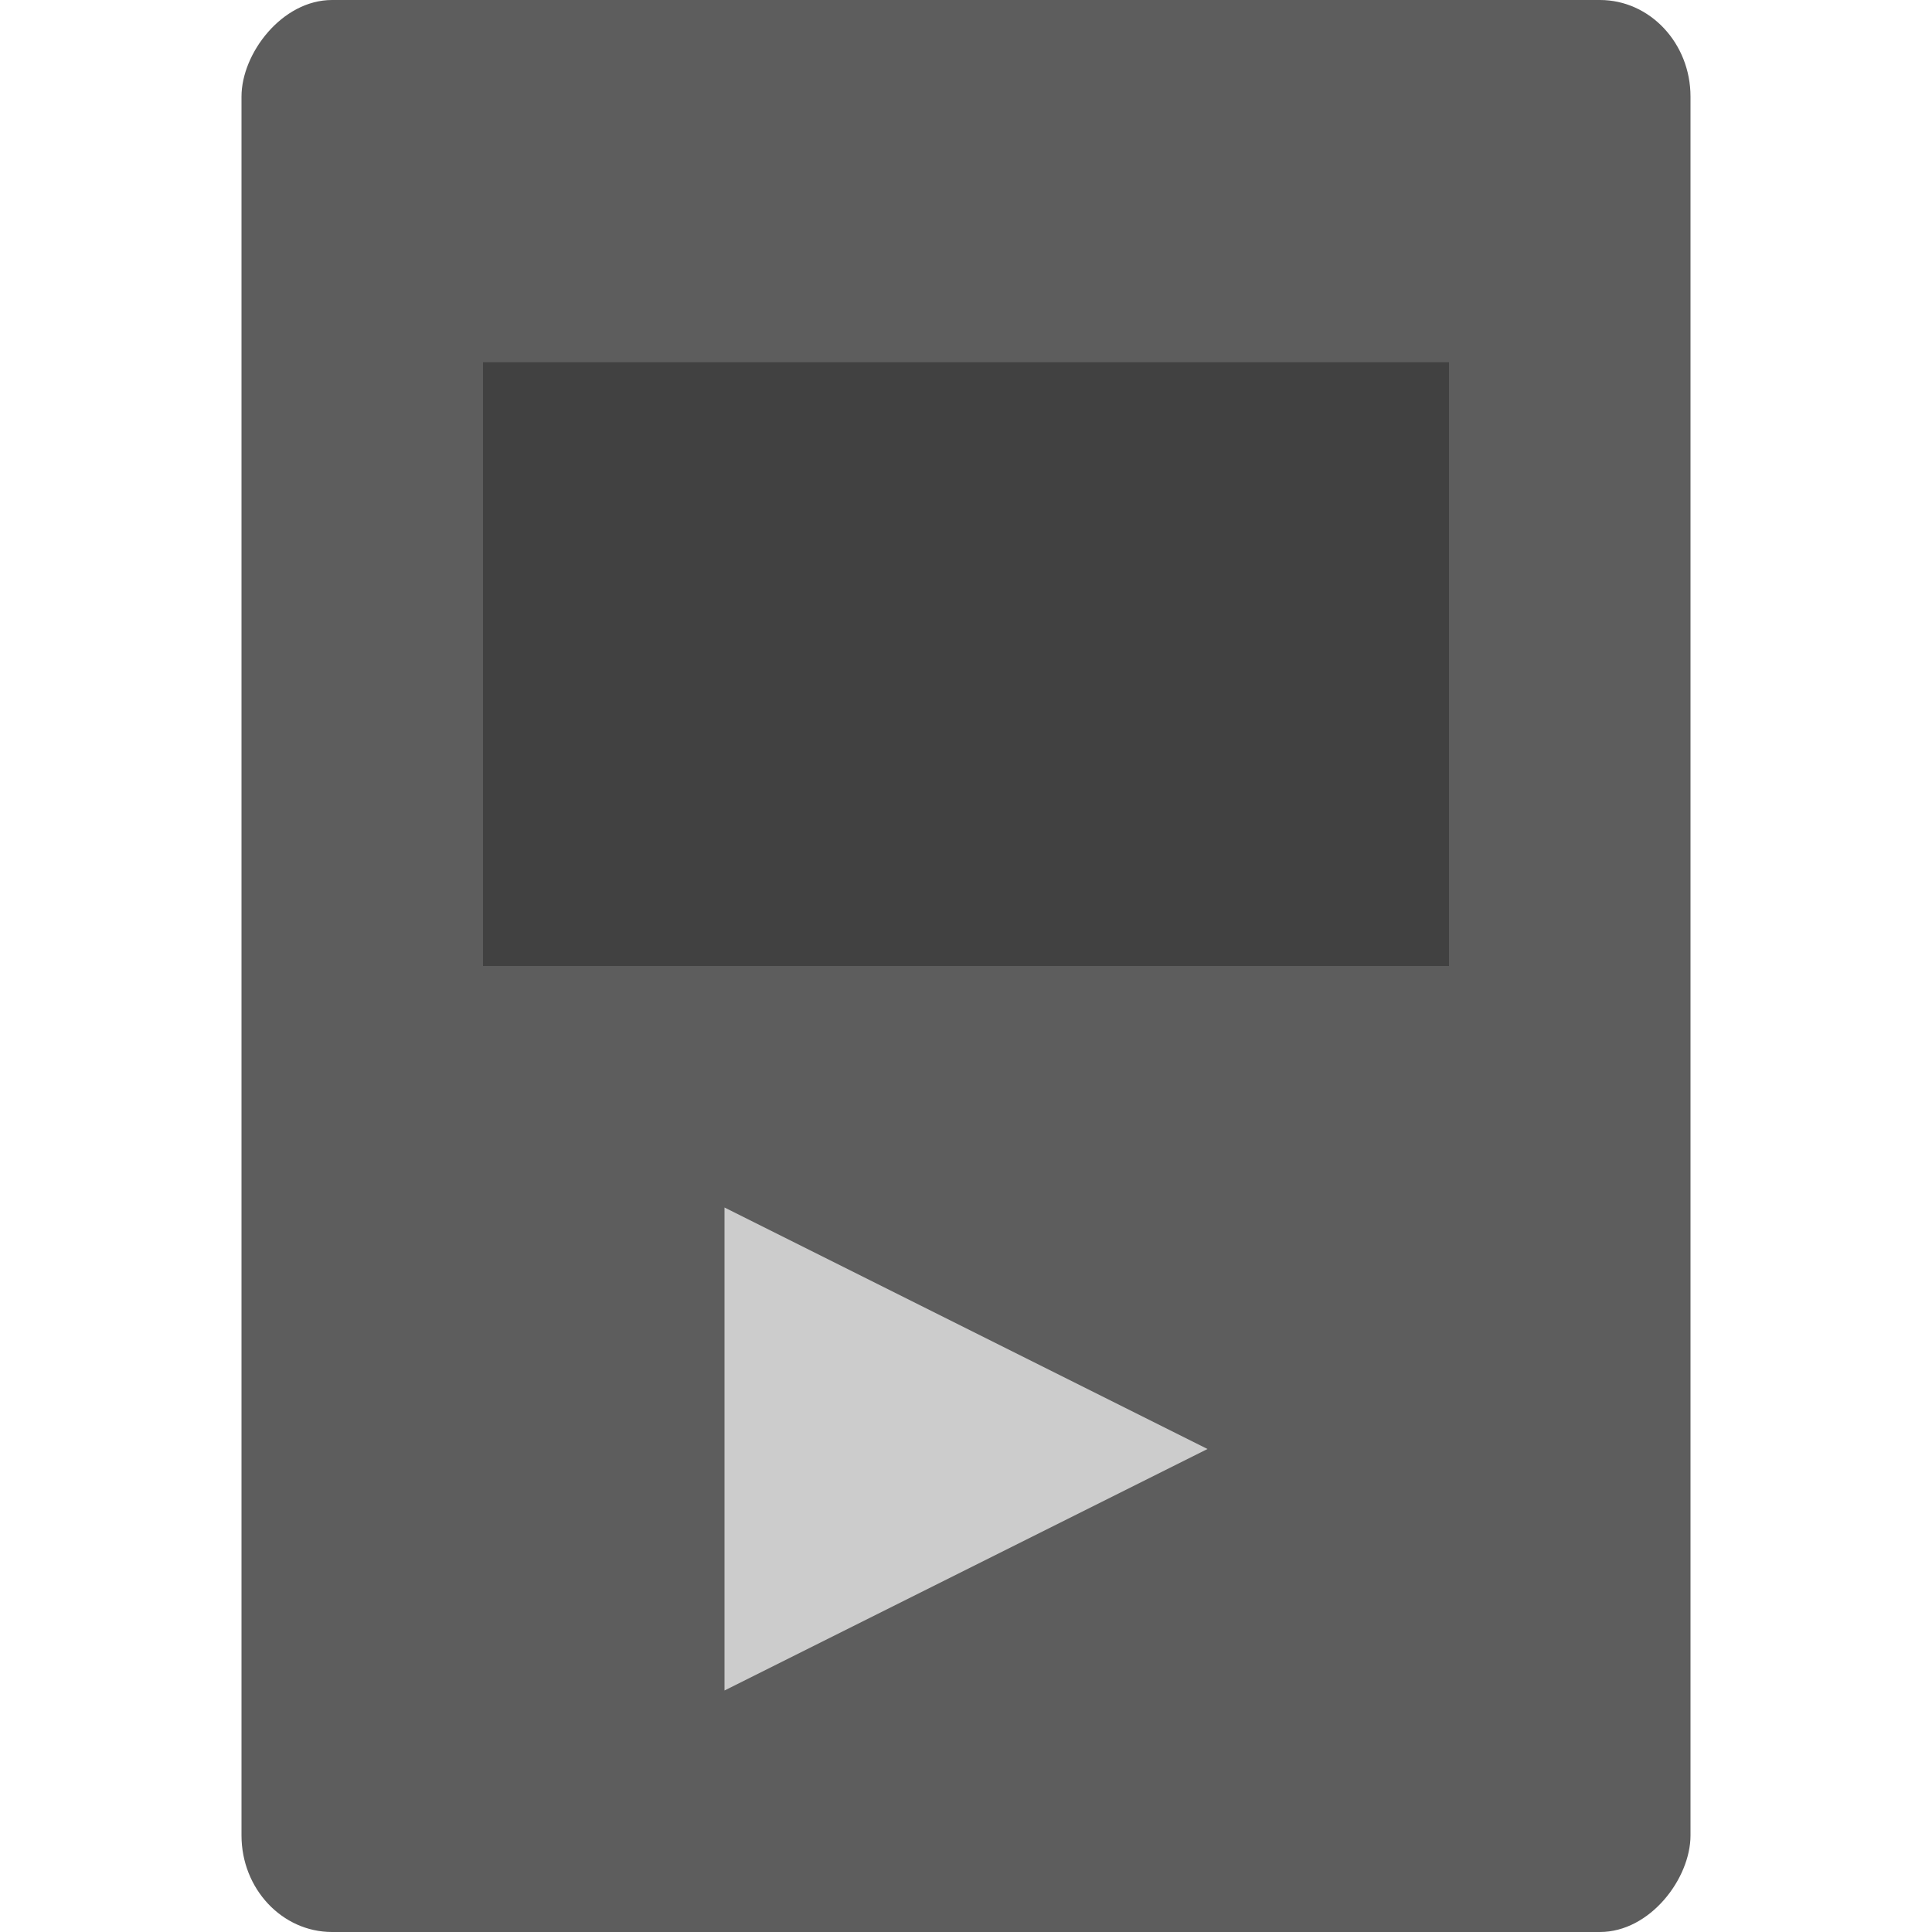 <?xml version="1.0" encoding="UTF-8" standalone="no"?>
<svg xmlns="http://www.w3.org/2000/svg" height="16" width="16" version="1">
 <rect style="fill:#5d5d5d" x="-14" y="0" width="12" height="16" transform="scale(-1,1)" rx=".75" ry=".8"/>
 <rect style="opacity:0.3;fill-rule:evenodd;stroke-miterlimit:3.429" x="4" y="3" stroke-miterlimit="3.429" width="8" height="5" ry="0" rx="0"/>
 <path style="fill:#cccccc" d="m 6,10 0,4 4,-2 -3.6,-1.8 z"/>
</svg>
